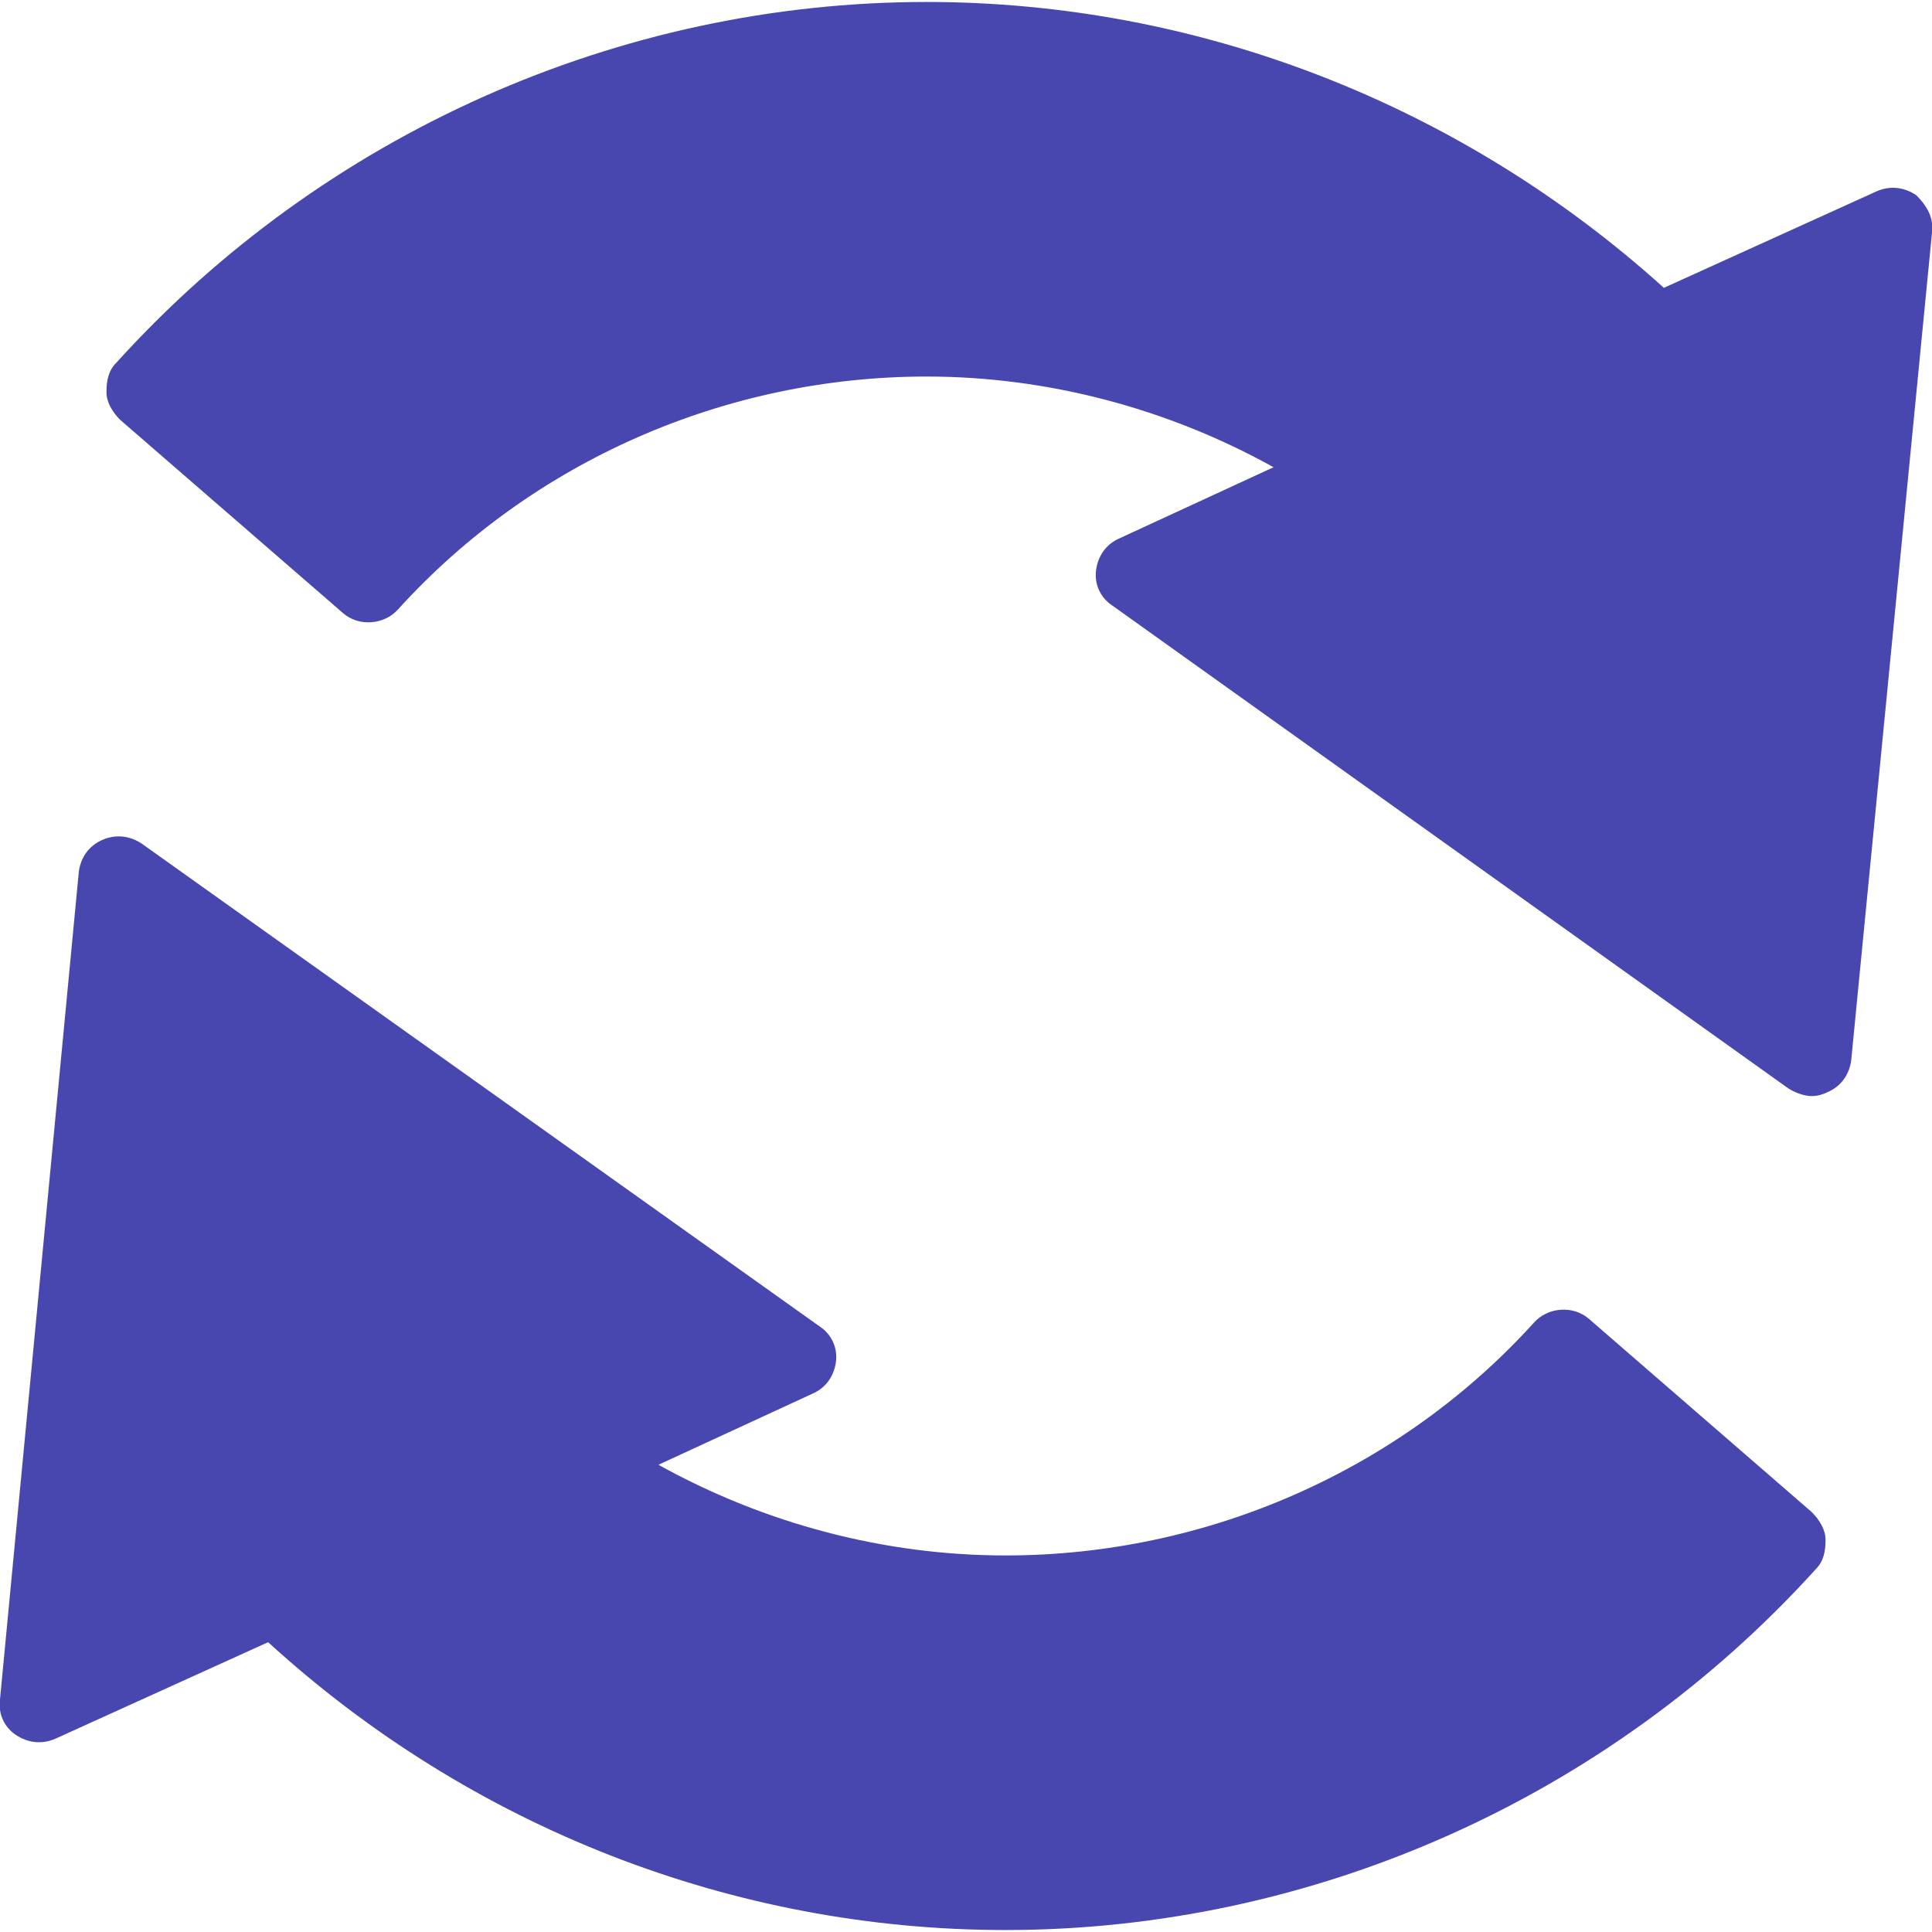 <?xml version="1.0" encoding="utf-8"?>
<!-- Generator: Adobe Illustrator 24.1.1, SVG Export Plug-In . SVG Version: 6.00 Build 0)  -->
<svg version="1.1" id="Capa_1" xmlns="http://www.w3.org/2000/svg" xmlns:xlink="http://www.w3.org/1999/xlink" x="0px" y="0px"
	 viewBox="0 0 98 98" style="enable-background:new 0 0 98 98;" xml:space="preserve">
<style type="text/css">
	.st0{fill:#4747AF;}
</style>
<g>
	<g>
		<path class="st0" d="M97.2,9.9c-0.6-0.4-1.3-0.5-2-0.2l-10.8,4.9C74.1,5.3,60.8,0.1,47,0.1c-15.6,0-30.6,6.7-41.1,18.3
			c-0.4,0.4-0.5,0.9-0.5,1.5c0,0.5,0.3,1,0.7,1.4l11.3,9.8c0.8,0.7,2.1,0.6,2.8-0.2C27,23.4,36.8,19.1,47,19.1
			c6.1,0,12.2,1.6,17.6,4.6l-7.8,3.6c-0.7,0.3-1.1,0.9-1.2,1.6c-0.1,0.7,0.2,1.4,0.8,1.8l34.3,24.5c0.3,0.2,0.8,0.4,1.2,0.4
			c0.3,0,0.6-0.1,0.8-0.2c0.7-0.3,1.1-0.9,1.2-1.6l4.1-42C98.1,11,97.7,10.4,97.2,9.9z"/>
		<path class="st0" d="M80.6,66.9c-0.8-0.7-2.1-0.6-2.8,0.2C71,74.6,61.2,78.9,51,78.9c-6.1,0-12.2-1.6-17.6-4.6l7.8-3.6
			c0.7-0.3,1.1-0.9,1.2-1.6c0.1-0.7-0.2-1.4-0.8-1.8L7.2,42.8c-0.6-0.4-1.3-0.5-2-0.2c-0.7,0.3-1.1,0.9-1.2,1.6L0,86.2
			c-0.1,0.7,0.2,1.4,0.8,1.8c0.6,0.4,1.3,0.5,2,0.2l10.8-4.9C23.9,92.7,37.2,97.9,51,97.9c15.6,0,30.6-6.7,41.1-18.3
			c0.4-0.4,0.5-0.9,0.5-1.5c0-0.5-0.3-1-0.7-1.4L80.6,66.9z"/>
	</g>
</g>
</svg>
